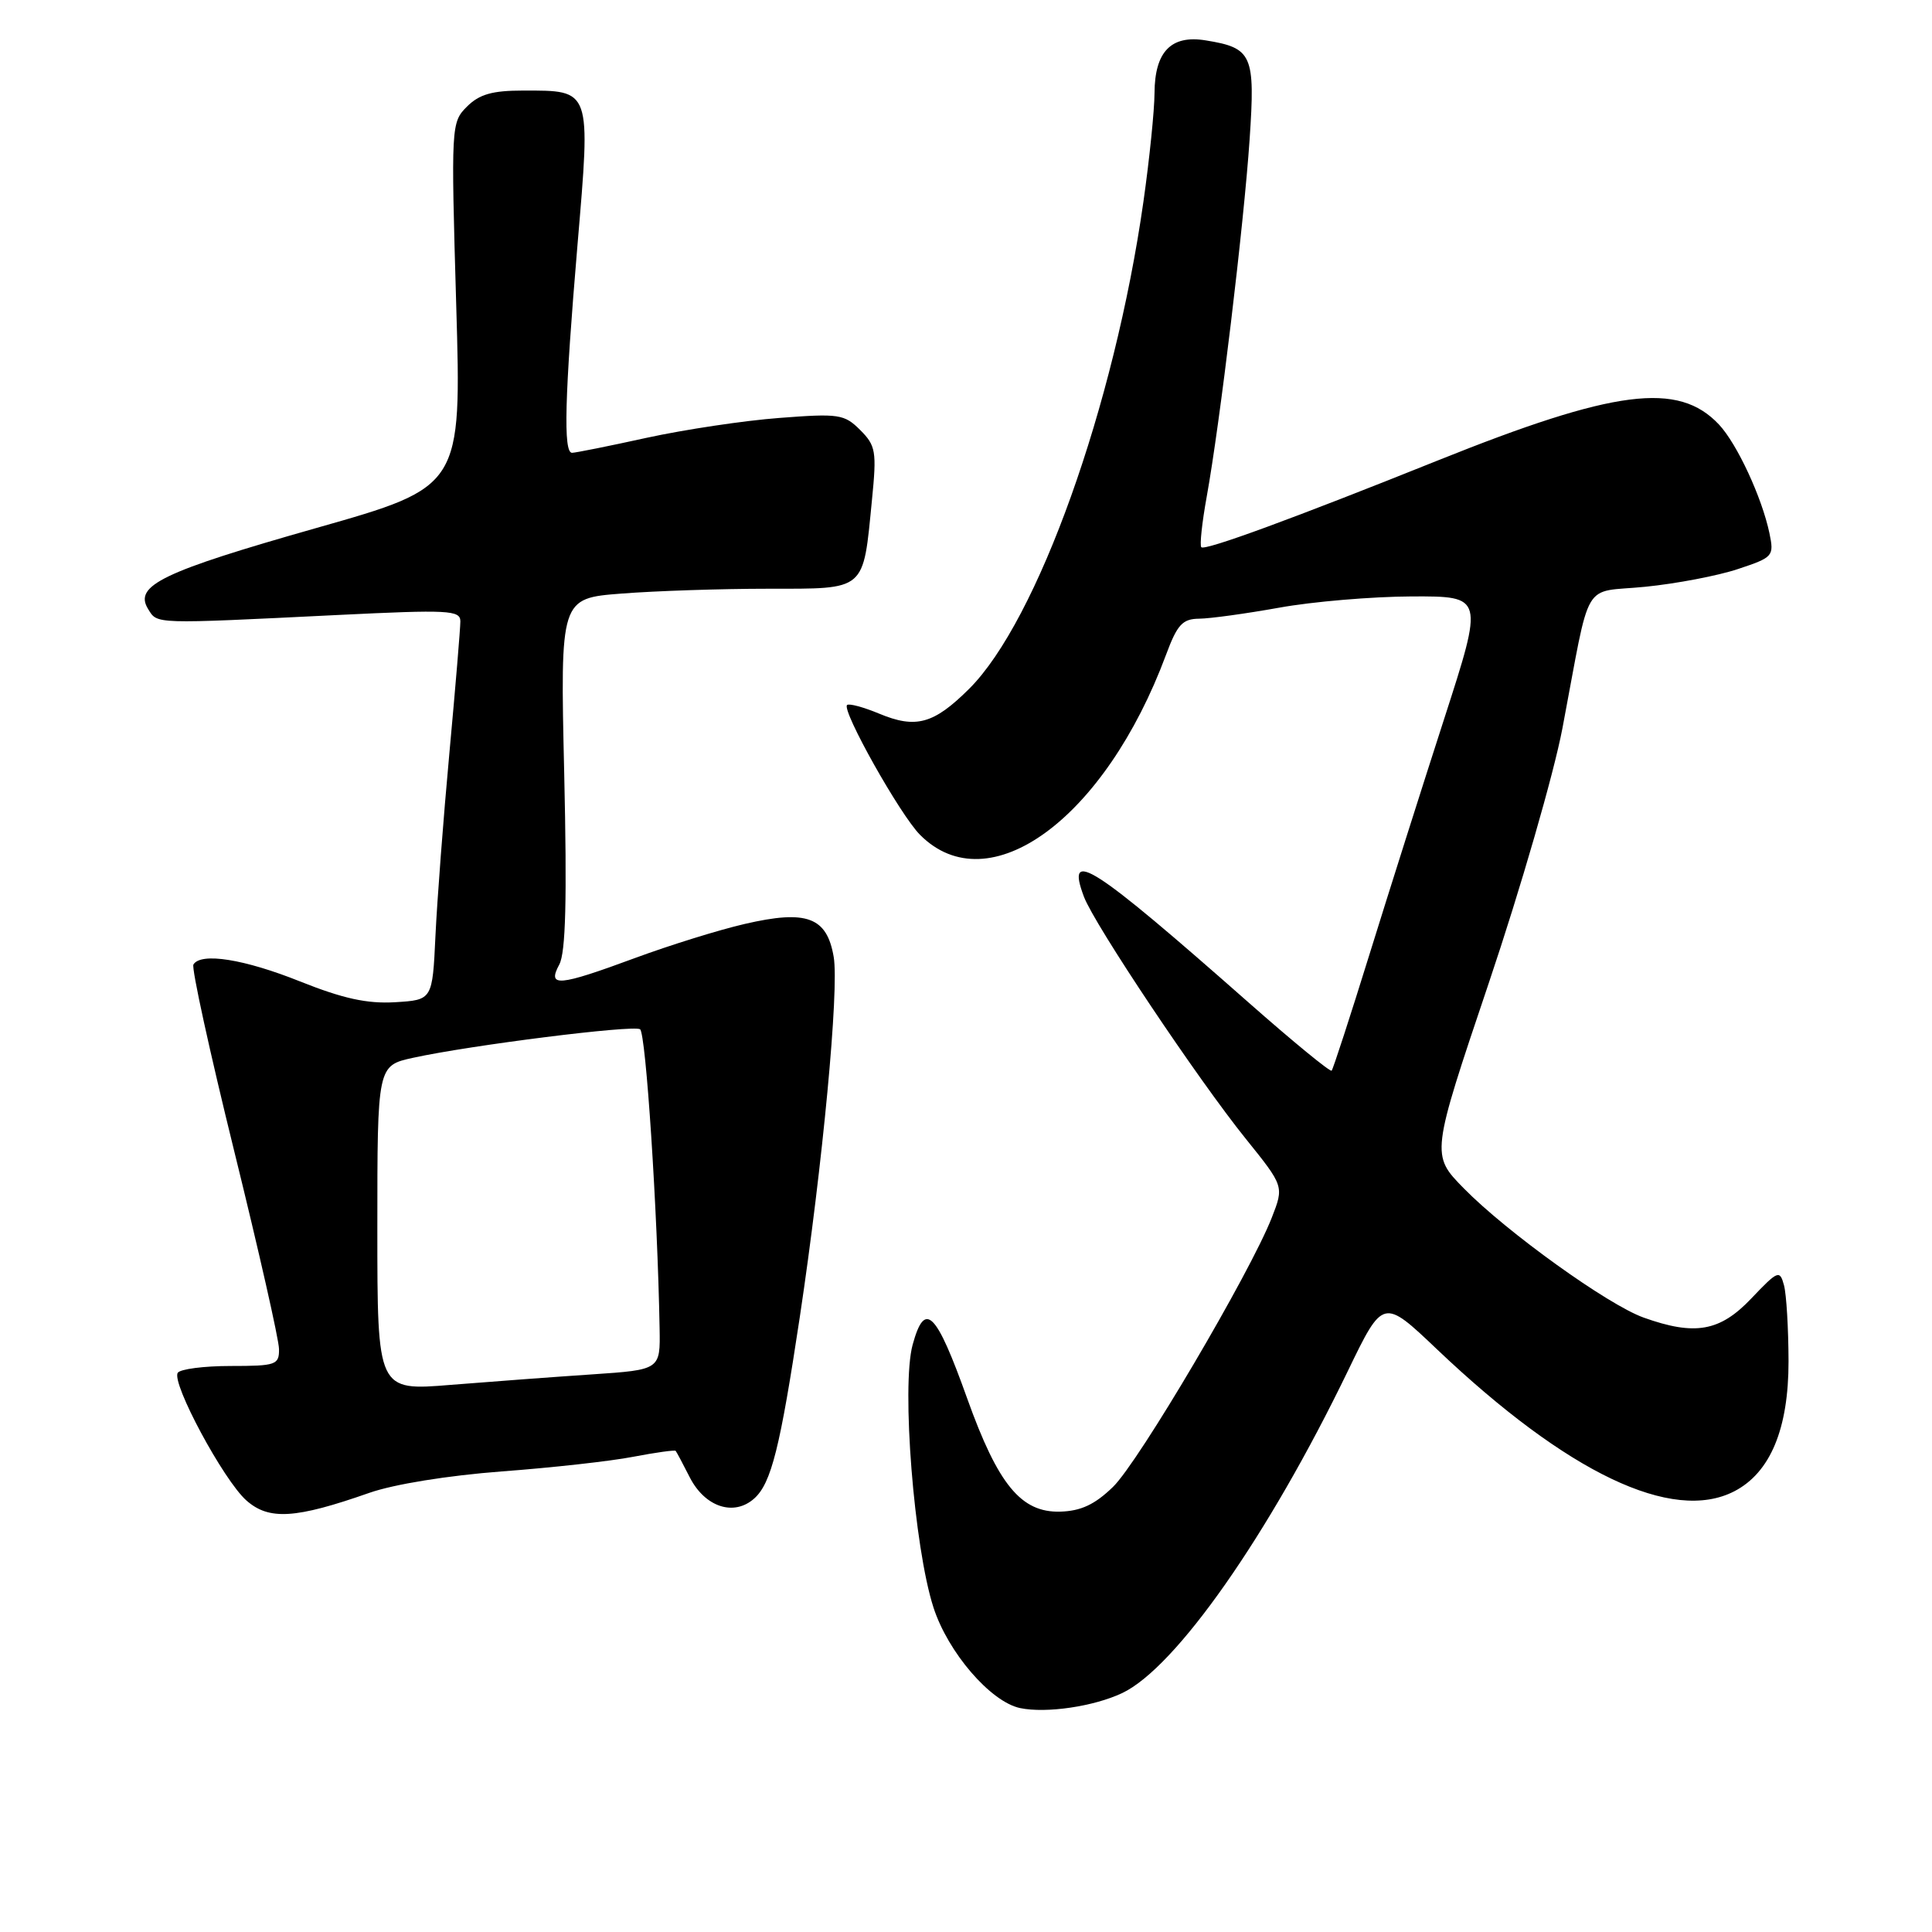 <?xml version="1.0" encoding="UTF-8" standalone="no"?>
<!DOCTYPE svg PUBLIC "-//W3C//DTD SVG 1.1//EN" "http://www.w3.org/Graphics/SVG/1.1/DTD/svg11.dtd" >
<svg xmlns="http://www.w3.org/2000/svg" xmlns:xlink="http://www.w3.org/1999/xlink" version="1.1" viewBox="0 0 256 256">
 <g >
 <path fill="currentColor"
d=" M 148.70 224.34 C 155.80 220.97 168.04 203.50 178.59 181.68 C 183.27 172.00 183.27 172.00 190.43 178.81 C 207.69 195.20 221.61 201.84 229.81 197.60 C 234.58 195.13 237.00 189.32 236.99 180.36 C 236.98 176.04 236.71 171.52 236.39 170.31 C 235.83 168.24 235.60 168.33 232.05 172.06 C 227.90 176.43 224.60 177.02 217.80 174.59 C 213.08 172.91 199.65 163.26 193.97 157.47 C 189.60 153.02 189.60 153.02 197.27 130.26 C 201.49 117.74 205.88 102.55 207.03 96.50 C 210.88 76.21 209.47 78.61 218.01 77.75 C 222.11 77.34 227.63 76.29 230.29 75.40 C 234.96 73.85 235.09 73.70 234.46 70.65 C 233.46 65.90 230.17 58.81 227.77 56.25 C 222.38 50.52 213.97 51.60 190.50 61.02 C 171.35 68.71 159.66 73.00 159.18 72.51 C 158.95 72.28 159.27 69.26 159.90 65.79 C 161.64 56.18 164.82 29.70 165.58 18.48 C 166.34 7.24 165.94 6.35 159.76 5.35 C 155.18 4.60 153.01 6.84 152.98 12.32 C 152.97 14.62 152.31 21.10 151.51 26.72 C 147.66 53.79 137.47 82.26 128.41 91.28 C 123.72 95.94 121.36 96.59 116.49 94.56 C 114.40 93.69 112.49 93.18 112.24 93.42 C 111.51 94.15 119.28 107.99 121.91 110.62 C 131.02 119.79 146.42 108.51 154.51 86.75 C 155.99 82.76 156.69 82.00 158.89 81.98 C 160.32 81.97 165.10 81.31 169.50 80.52 C 173.90 79.72 181.80 79.05 187.06 79.03 C 196.61 79.00 196.61 79.00 191.36 95.25 C 188.47 104.19 184.01 118.25 181.45 126.50 C 178.89 134.75 176.64 141.66 176.45 141.87 C 176.26 142.07 171.32 138.02 165.48 132.87 C 144.66 114.51 141.15 112.25 143.63 118.83 C 145.02 122.52 158.75 143.05 165.07 150.89 C 170.14 157.19 170.14 157.19 168.52 161.34 C 165.65 168.67 150.88 193.73 147.48 197.02 C 145.07 199.36 143.23 200.22 140.48 200.30 C 135.30 200.44 132.25 196.73 128.16 185.31 C 124.02 173.73 122.55 172.28 120.93 178.18 C 119.42 183.67 121.11 205.03 123.69 213.00 C 125.61 218.95 131.26 225.51 135.17 226.33 C 138.64 227.05 144.94 226.12 148.70 224.34 Z  M 48.94 197.81 C 52.23 196.66 59.39 195.51 66.50 194.97 C 73.10 194.48 80.94 193.61 83.91 193.03 C 86.89 192.46 89.42 192.11 89.53 192.25 C 89.65 192.39 90.49 193.96 91.39 195.74 C 93.41 199.71 97.27 200.97 99.96 198.54 C 102.20 196.51 103.37 191.83 105.98 174.50 C 109.01 154.31 111.20 131.12 110.47 126.80 C 109.57 121.51 106.90 120.52 98.67 122.43 C 95.28 123.21 88.76 125.24 84.18 126.93 C 73.95 130.71 72.48 130.83 74.11 127.80 C 74.96 126.20 75.14 119.20 74.76 102.44 C 74.23 79.28 74.23 79.28 82.37 78.65 C 86.84 78.30 95.57 78.01 101.77 78.01 C 114.86 78.00 114.34 78.44 115.54 66.24 C 116.18 59.81 116.05 59.05 113.98 56.98 C 111.88 54.88 111.16 54.77 103.26 55.38 C 98.60 55.73 90.70 56.92 85.69 58.01 C 80.69 59.11 76.24 60.00 75.80 60.00 C 74.62 60.00 74.82 52.59 76.52 32.46 C 78.28 11.66 78.40 12.00 69.31 12.00 C 65.23 12.00 63.51 12.49 61.87 14.13 C 59.78 16.22 59.76 16.64 60.45 40.38 C 61.16 64.50 61.16 64.50 41.93 69.96 C 21.51 75.76 17.71 77.59 19.62 80.69 C 20.88 82.72 20.13 82.70 44.75 81.49 C 59.45 80.77 61.00 80.85 61.00 82.33 C 61.00 83.23 60.35 91.06 59.55 99.74 C 58.75 108.41 57.92 119.33 57.70 124.00 C 57.30 132.50 57.30 132.50 52.34 132.80 C 48.64 133.02 45.44 132.31 39.77 130.05 C 32.38 127.09 26.63 126.17 25.63 127.80 C 25.35 128.24 27.79 139.37 31.04 152.55 C 34.29 165.72 36.96 177.51 36.97 178.75 C 37.00 180.85 36.58 181.00 30.56 181.00 C 27.02 181.00 23.86 181.41 23.55 181.91 C 22.71 183.28 29.63 196.15 32.65 198.82 C 35.64 201.46 39.14 201.25 48.94 197.81 Z  M 50.00 162.75 C 50.00 141.20 50.00 141.20 54.75 140.16 C 62.38 138.49 83.86 135.79 84.81 136.38 C 85.58 136.86 87.13 160.52 87.40 176.00 C 87.50 181.50 87.50 181.50 78.50 182.11 C 73.55 182.44 65.11 183.07 59.75 183.50 C 50.00 184.30 50.00 184.30 50.00 162.75 Z "/>
</g>
</svg>